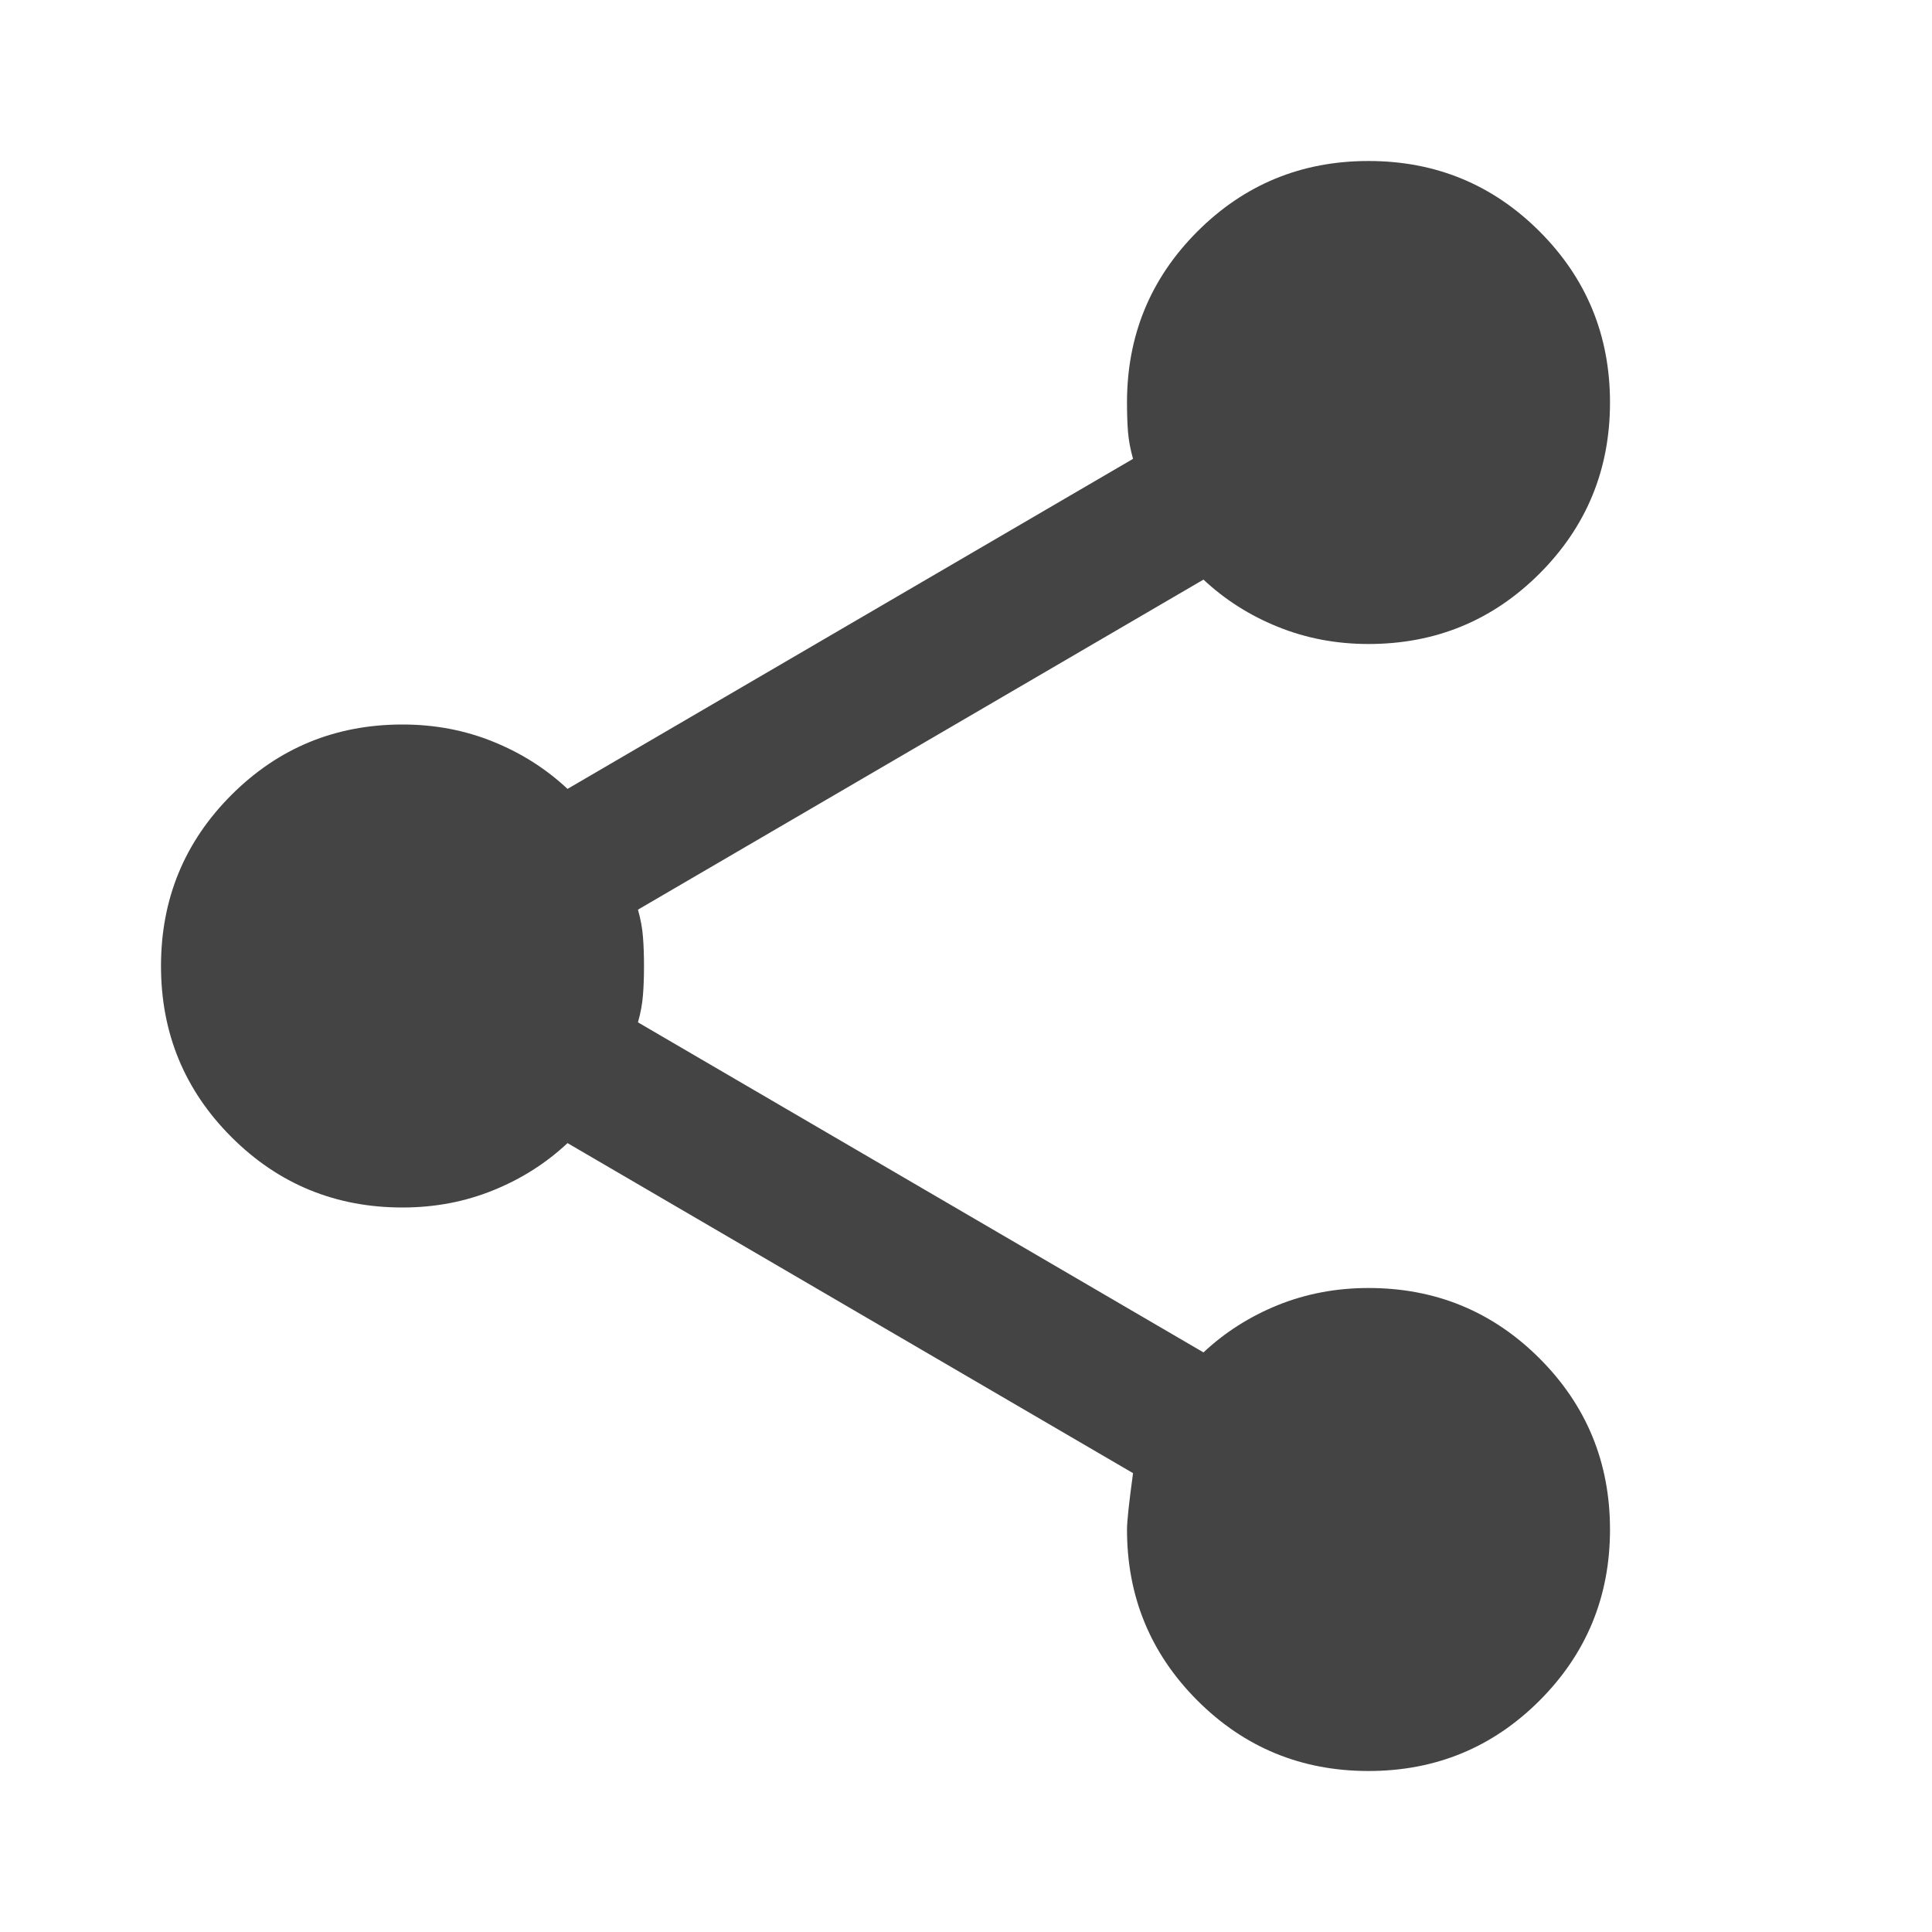 <svg width="24" height="24" viewBox="0 0 24 24" fill="none" xmlns="http://www.w3.org/2000/svg">
<mask id="mask0_1954_15347" style="mask-type:alpha" maskUnits="userSpaceOnUse" x="0" y="0" width="24" height="24">
<rect width="24" height="24" fill="#D9D9D9"/>
</mask>
<g mask="url(#mask0_1954_15347)">
<path d="M17 22C16.167 22 15.458 21.708 14.875 21.125C14.292 20.542 14 19.833 14 19C14 18.9 14.025 18.667 14.075 18.3L7.05 14.2C6.783 14.45 6.475 14.646 6.125 14.787C5.775 14.929 5.4 15 5 15C4.167 15 3.458 14.708 2.875 14.125C2.292 13.542 2 12.833 2 12C2 11.167 2.292 10.458 2.875 9.875C3.458 9.292 4.167 9 5 9C5.4 9 5.775 9.071 6.125 9.213C6.475 9.354 6.783 9.55 7.05 9.8L14.075 5.7C14.042 5.583 14.021 5.471 14.012 5.362C14.004 5.254 14 5.133 14 5C14 4.167 14.292 3.458 14.875 2.875C15.458 2.292 16.167 2 17 2C17.833 2 18.542 2.292 19.125 2.875C19.708 3.458 20 4.167 20 5C20 5.833 19.708 6.542 19.125 7.125C18.542 7.708 17.833 8 17 8C16.6 8 16.225 7.929 15.875 7.787C15.525 7.646 15.217 7.45 14.95 7.2L7.925 11.3C7.958 11.417 7.979 11.529 7.987 11.637C7.996 11.746 8 11.867 8 12C8 12.133 7.996 12.254 7.987 12.363C7.979 12.471 7.958 12.583 7.925 12.7L14.95 16.8C15.217 16.55 15.525 16.354 15.875 16.212C16.225 16.071 16.6 16 17 16C17.833 16 18.542 16.292 19.125 16.875C19.708 17.458 20 18.167 20 19C20 19.833 19.708 20.542 19.125 21.125C18.542 21.708 17.833 22 17 22Z" fill="#444444"/>
</g>
</svg>
